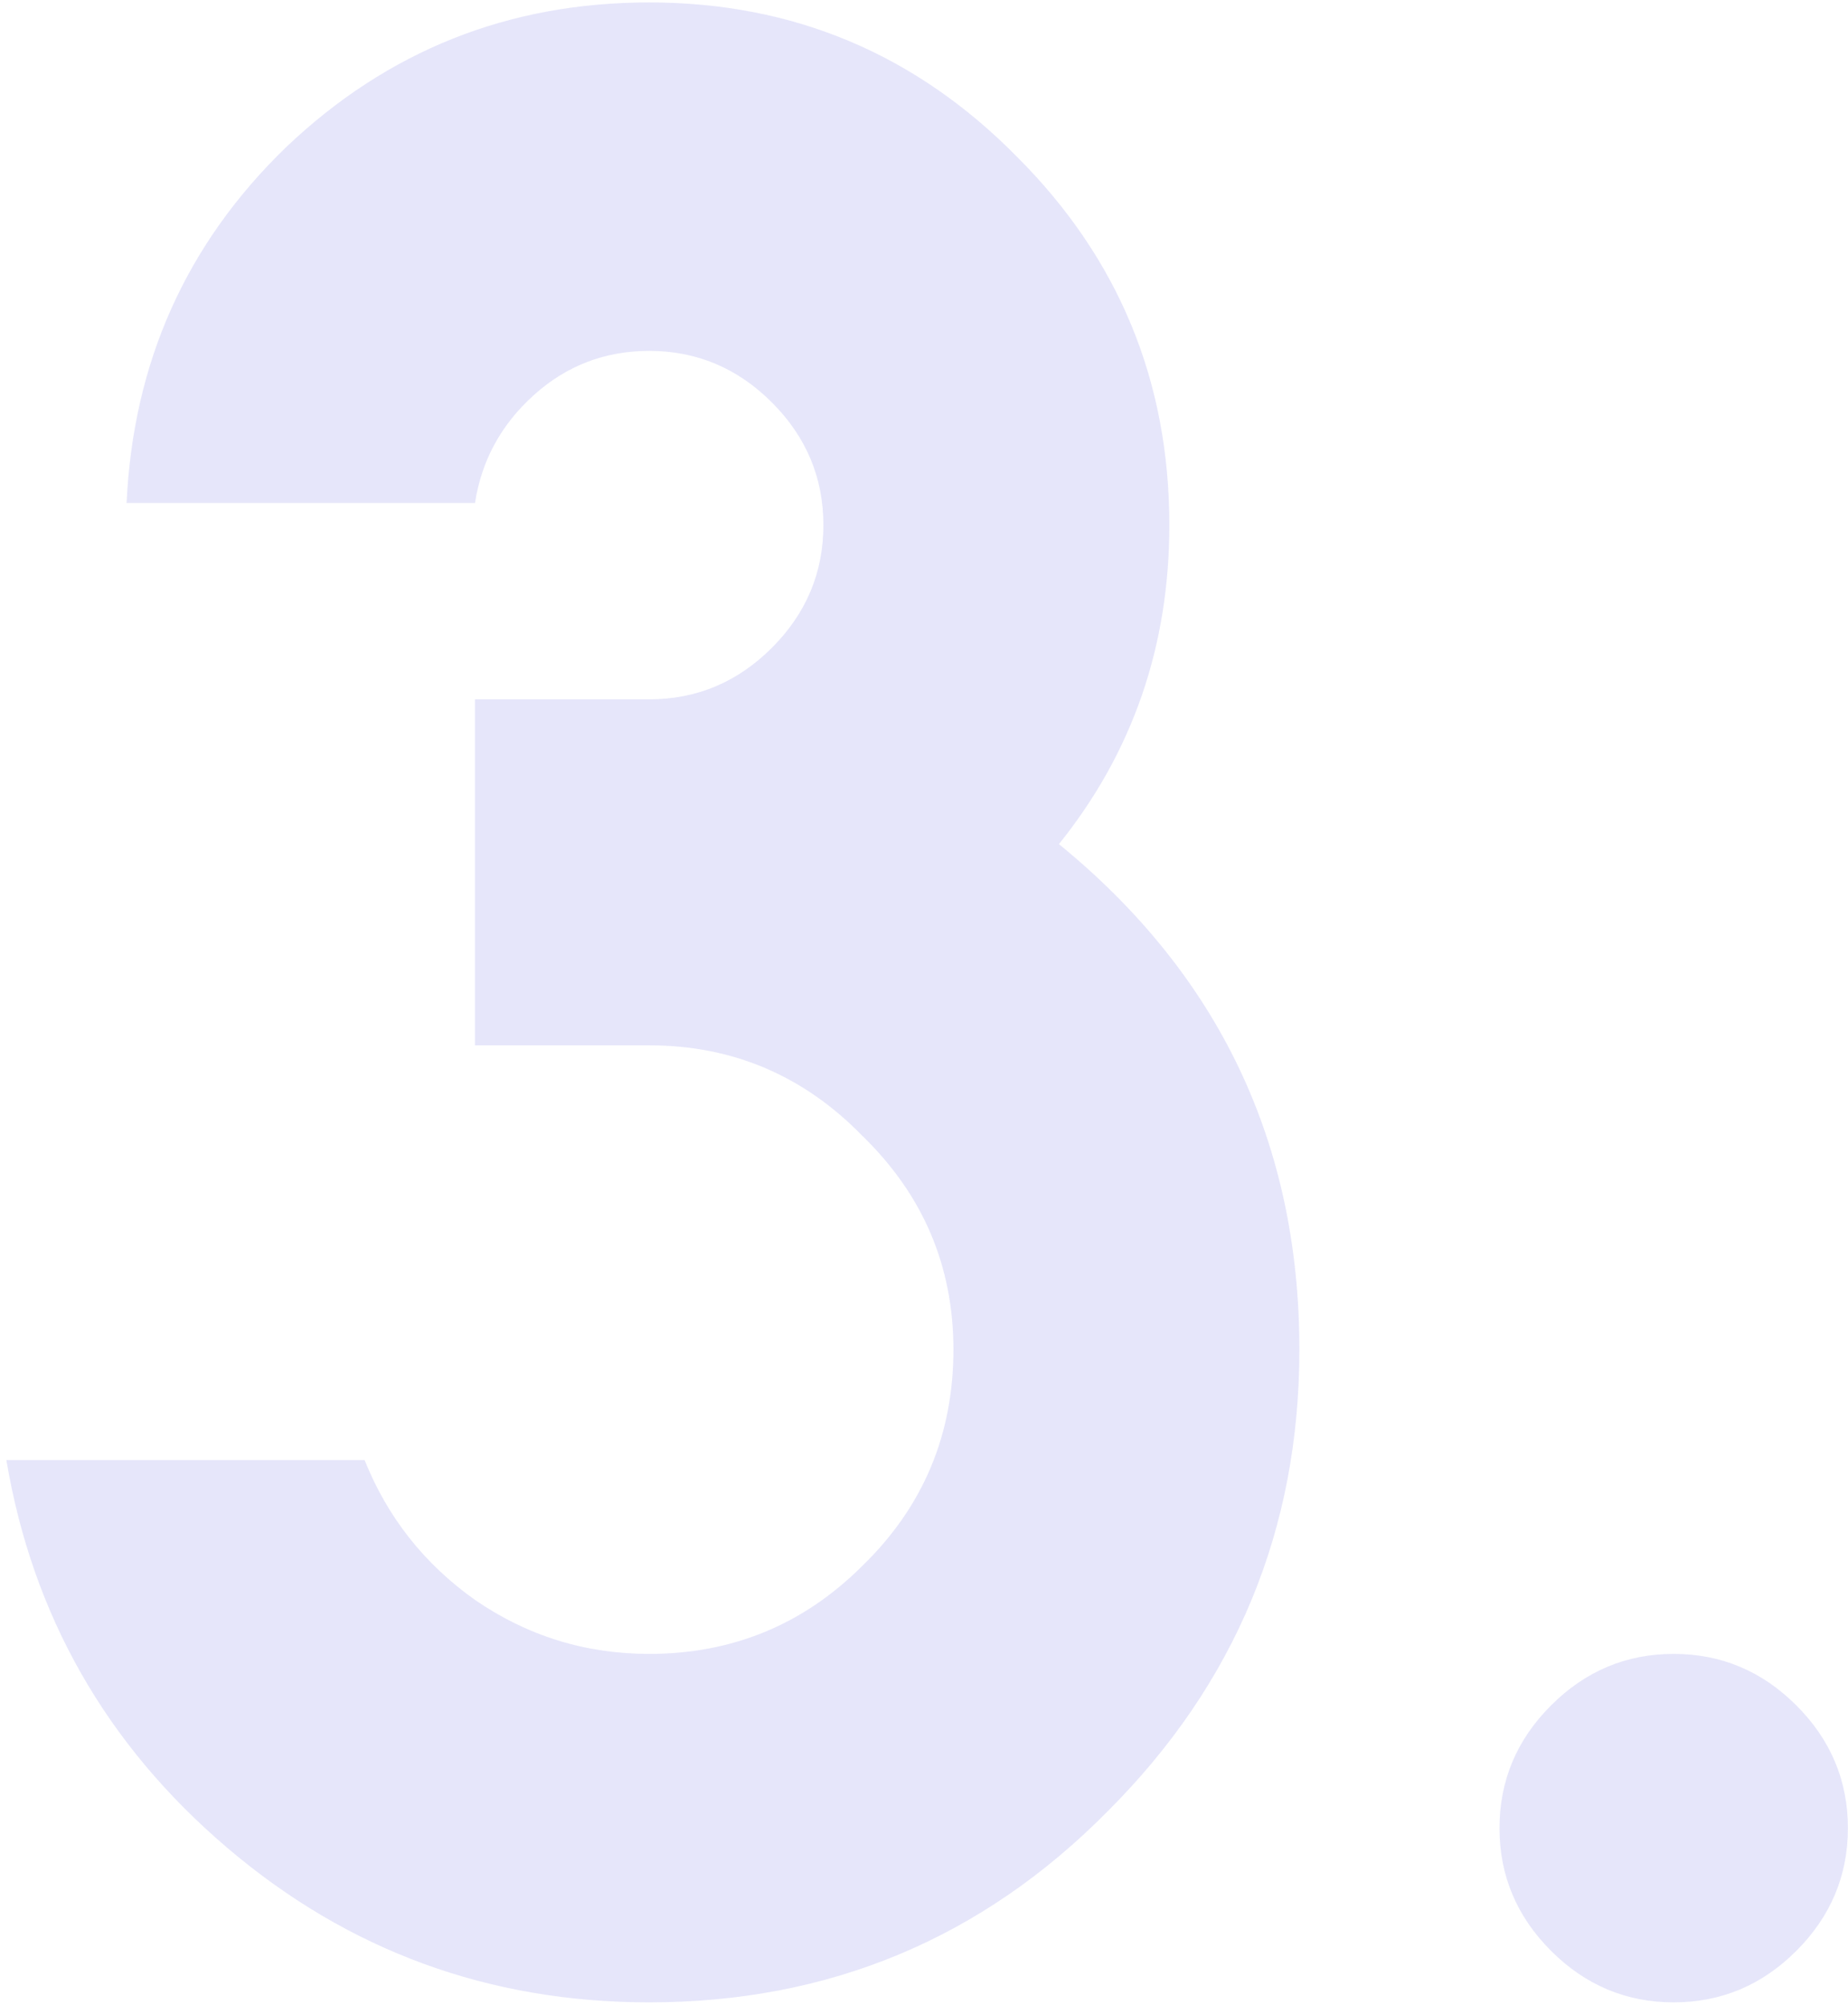 <svg width="260" height="282" viewBox="0 0 260 282" fill="none" xmlns="http://www.w3.org/2000/svg">
<path d="M91.336 281.676C68.784 281.676 48.992 274.427 31.963 259.929C14.933 245.43 4.577 227.25 0.895 205.388H51.294C54.516 213.442 59.693 220.001 66.828 225.064C74.192 230.127 82.361 232.658 91.336 232.658C103.073 232.658 113.084 228.516 121.368 220.231C129.883 211.946 134.14 201.821 134.14 189.854C134.14 178.117 129.883 168.107 121.368 159.822C113.084 151.307 103.073 147.05 91.336 147.05H66.828V98.377H91.336C98.01 98.377 103.763 95.961 108.596 91.128C113.429 86.296 115.845 80.542 115.845 73.868C115.845 67.195 113.429 61.441 108.596 56.609C103.763 51.776 98.01 49.36 91.336 49.36C85.123 49.36 79.715 51.431 75.112 55.573C70.51 59.715 67.748 64.778 66.828 70.762H17.81C18.73 50.971 26.209 34.286 40.248 20.709C54.516 7.131 71.545 0.342 91.336 0.342C111.588 0.342 128.847 7.591 143.116 22.089C157.384 36.357 164.518 53.617 164.518 73.868C164.518 90.898 159.34 105.857 148.984 118.744C171.537 137.154 182.813 160.858 182.813 189.854C182.813 215.168 173.838 236.8 155.888 254.751C138.168 272.701 116.651 281.676 91.336 281.676ZM252.736 274.427C247.904 279.259 242.15 281.676 235.477 281.676C228.803 281.676 223.05 279.259 218.217 274.427C213.384 269.594 210.968 263.841 210.968 257.167C210.968 250.493 213.384 244.74 218.217 239.907C223.05 235.074 228.803 232.658 235.477 232.658C242.15 232.658 247.904 235.074 252.736 239.907C257.569 244.74 259.986 250.493 259.986 257.167C259.986 263.841 257.569 269.594 252.736 274.427Z" fill="#E6E6FA"/>
</svg>
